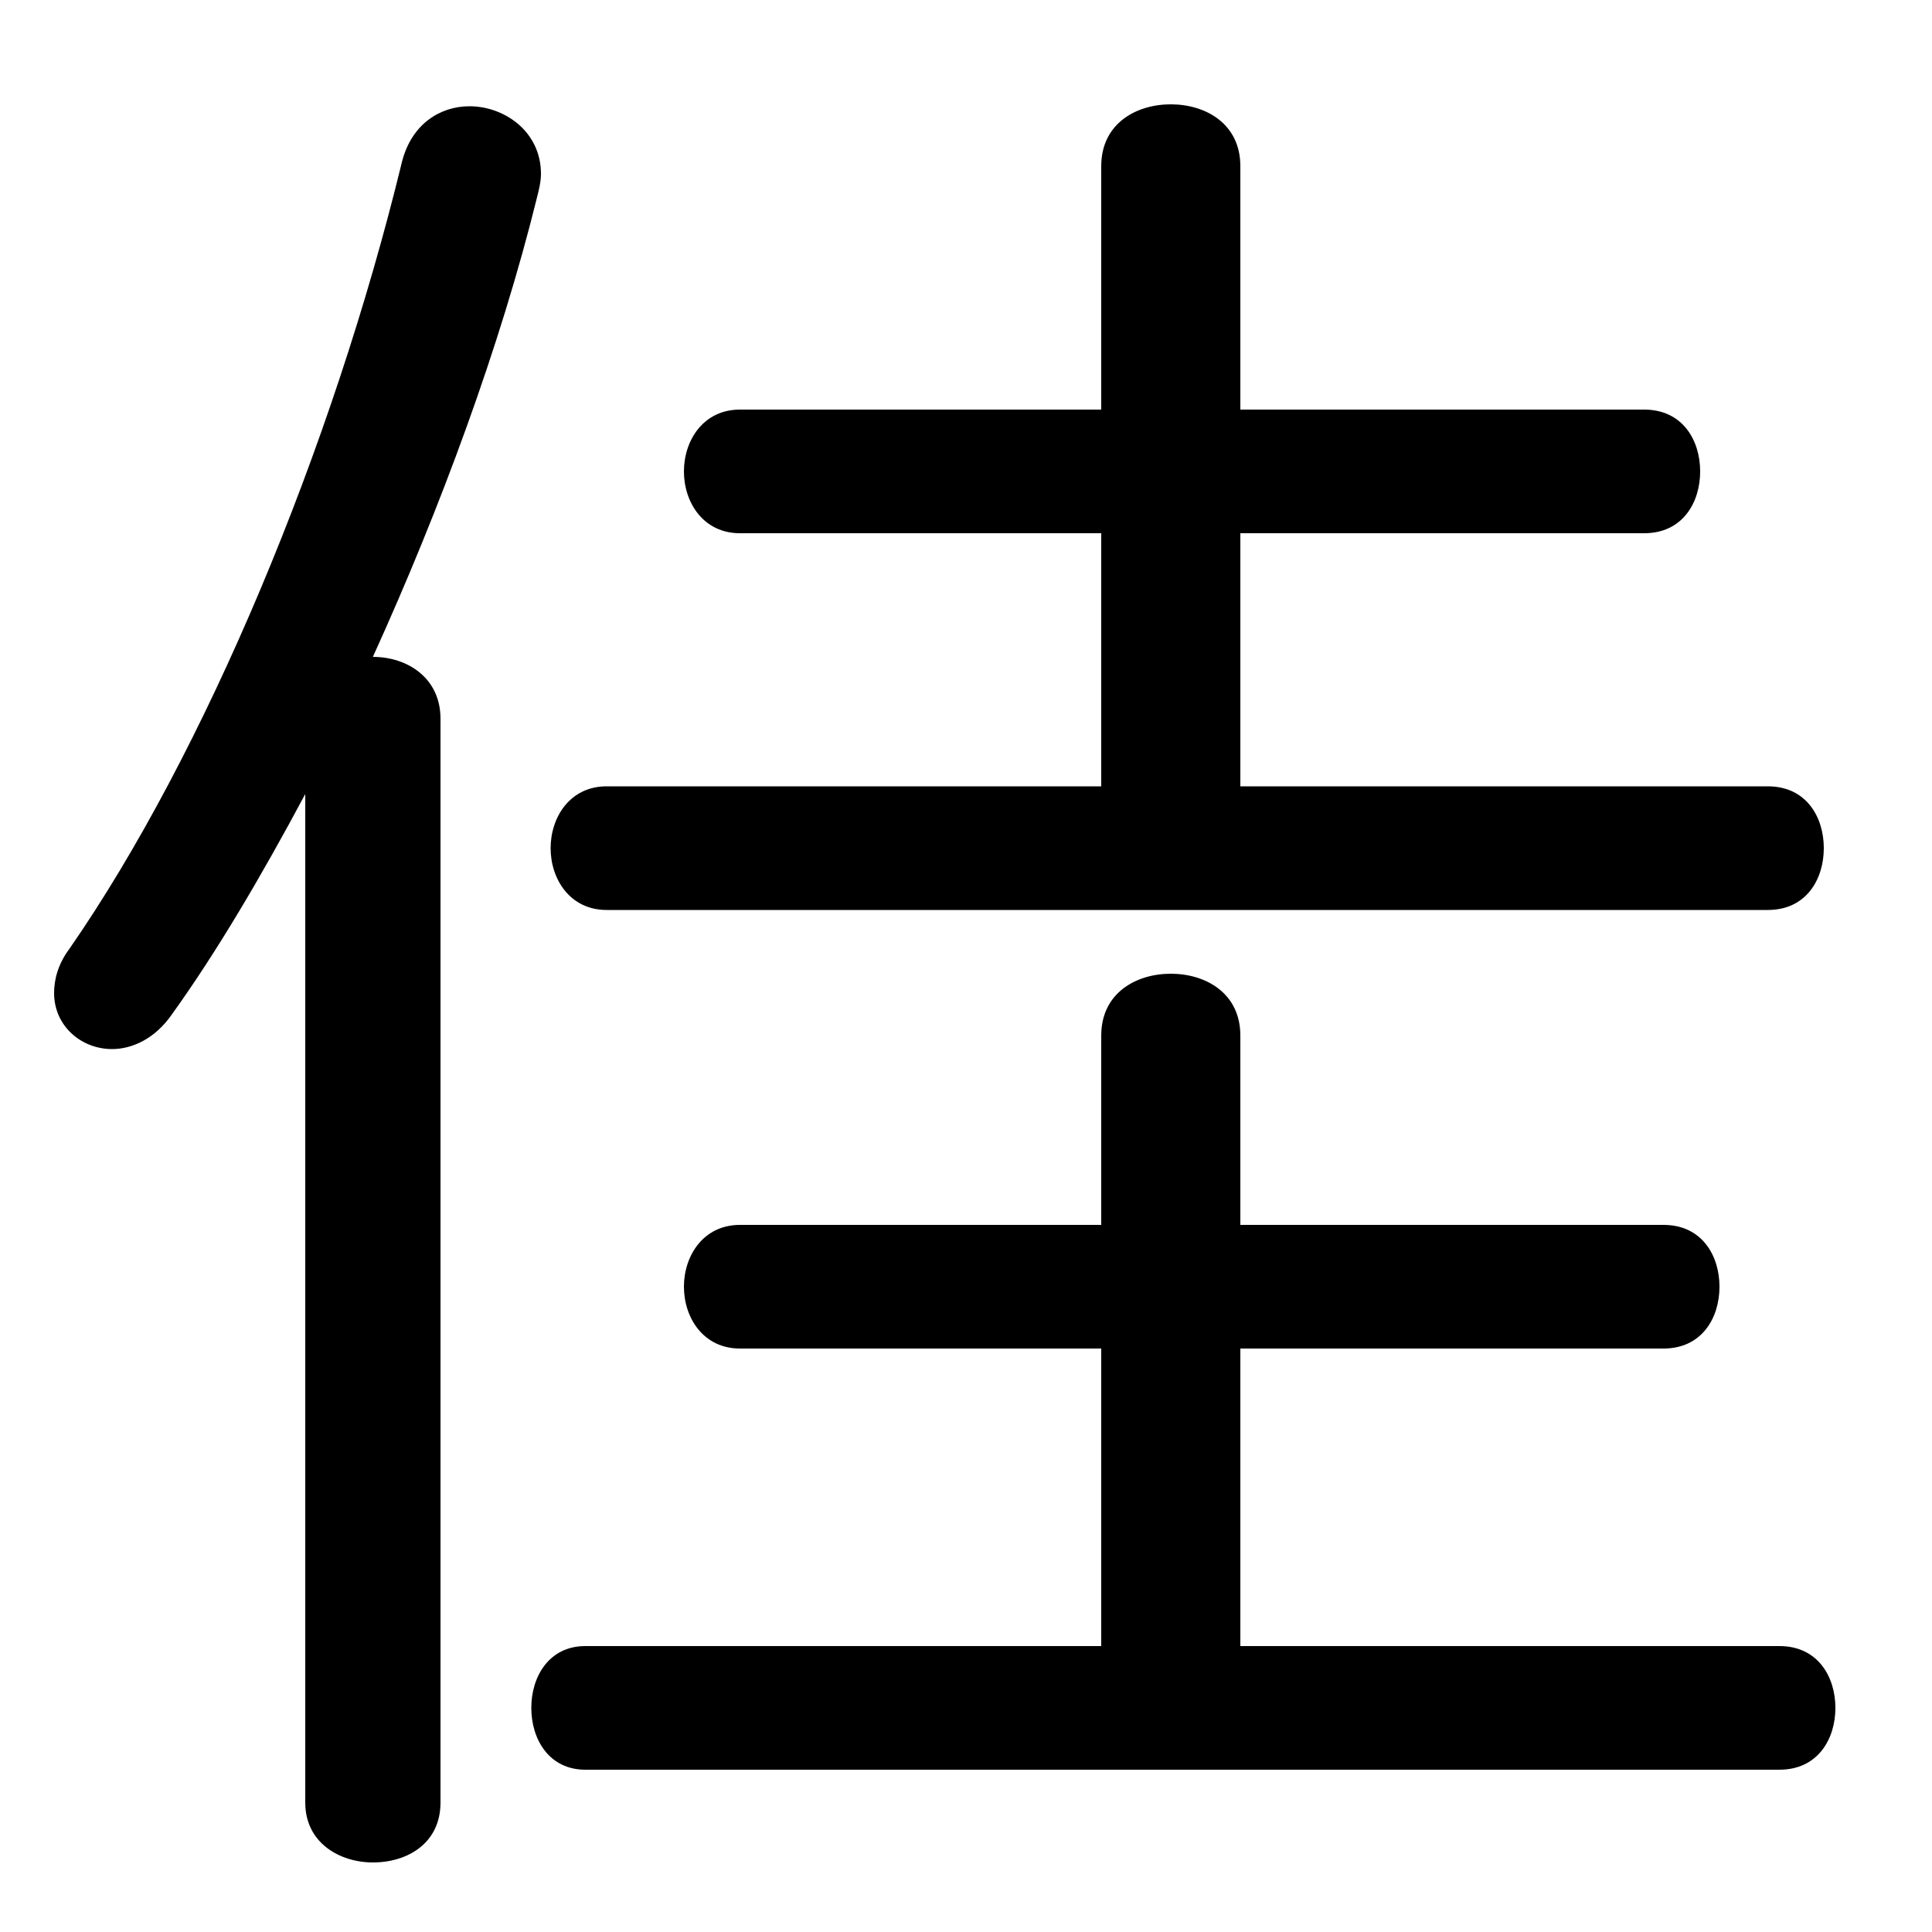 <svg xmlns="http://www.w3.org/2000/svg" viewBox="0 -44.0 50.0 50.0">
    <rect x="0" y="-44.0" width="50.0" height="50.0" fill="#808080" stroke="none"/>
    <g transform="scale(1, -1)">
        <!-- ボディの枠 -->
        <rect x="0" y="-6.0" width="50.0" height="50.0"
            stroke="white" fill="white"/>
        <!-- グリフ座標系の原点 -->
        <circle cx="0" cy="0" r="5" fill="white"/>
        <!-- グリフのアウトライン -->
        <g style="fill:black;stroke:#000000;stroke-width:0;stroke-linecap:round;stroke-linejoin:round;">
        <path d="M 32.1 23.65 L 32.1 30.2 L 42.55 30.2 C 43.55 30.2 44.0 31.0 44.0 31.8 C 44.0 32.6 43.55 33.4 42.55 33.4 L 32.1 33.4 L 32.1 39.7 C 32.1 40.8 31.2 41.3 30.3 41.3 C 29.4 41.3 28.5 40.8 28.5 39.7 L 28.5 33.4 L 19.15 33.4 C 18.2 33.4 17.7 32.6 17.7 31.8 C 17.7 31.0 18.2 30.2 19.15 30.2 L 28.5 30.2 L 28.5 23.65 L 15.7 23.65 C 14.75 23.65 14.25 22.85 14.25 22.05 C 14.25 21.25 14.75 20.45 15.7 20.45 L 45.75 20.45 C 46.75 20.45 47.2 21.25 47.2 22.05 C 47.2 22.85 46.75 23.65 45.75 23.65 Z M 32.1 1.4 L 32.1 9.1 L 43.05 9.1 C 44.05 9.1 44.5 9.9 44.5 10.7 C 44.5 11.5 44.05 12.3 43.05 12.3 L 32.1 12.3 L 32.1 17.2 C 32.1 18.3 31.2 18.8 30.3 18.8 C 29.4 18.8 28.5 18.3 28.5 17.2 L 28.5 12.3 L 19.15 12.3 C 18.2 12.3 17.7 11.5 17.7 10.7 C 17.7 9.9 18.2 9.1 19.15 9.1 L 28.5 9.1 L 28.5 1.4 L 15.15 1.4 C 14.2 1.4 13.75 0.6 13.75 -0.2 C 13.75 -1.0 14.2 -1.8 15.15 -1.8 L 46.05 -1.8 C 47.05 -1.8 47.5 -1.0 47.5 -0.2 C 47.5 0.6 47.05 1.4 46.05 1.4 Z M 7.9 -2.65 C 7.9 -3.7 8.8 -4.2 9.65 -4.2 C 10.55 -4.2 11.4 -3.7 11.4 -2.65 L 11.4 25.4 C 11.4 26.45 10.55 27.0 9.65 27.0 C 11.4 30.85 12.95 35.05 13.9 38.9 C 13.95 39.1 14.0 39.3 14.0 39.5 C 14.0 40.6 13.05 41.25 12.15 41.25 C 11.4 41.25 10.65 40.8 10.4 39.8 C 8.6 32.4 5.3 24.5 1.8 19.45 C 1.5 19.05 1.4 18.65 1.4 18.3 C 1.4 17.45 2.1 16.85 2.9 16.85 C 3.4 16.85 4.0 17.1 4.45 17.75 C 5.6 19.35 6.75 21.3 7.9 23.45 Z"/>
    </g>
    </g>
</svg>
